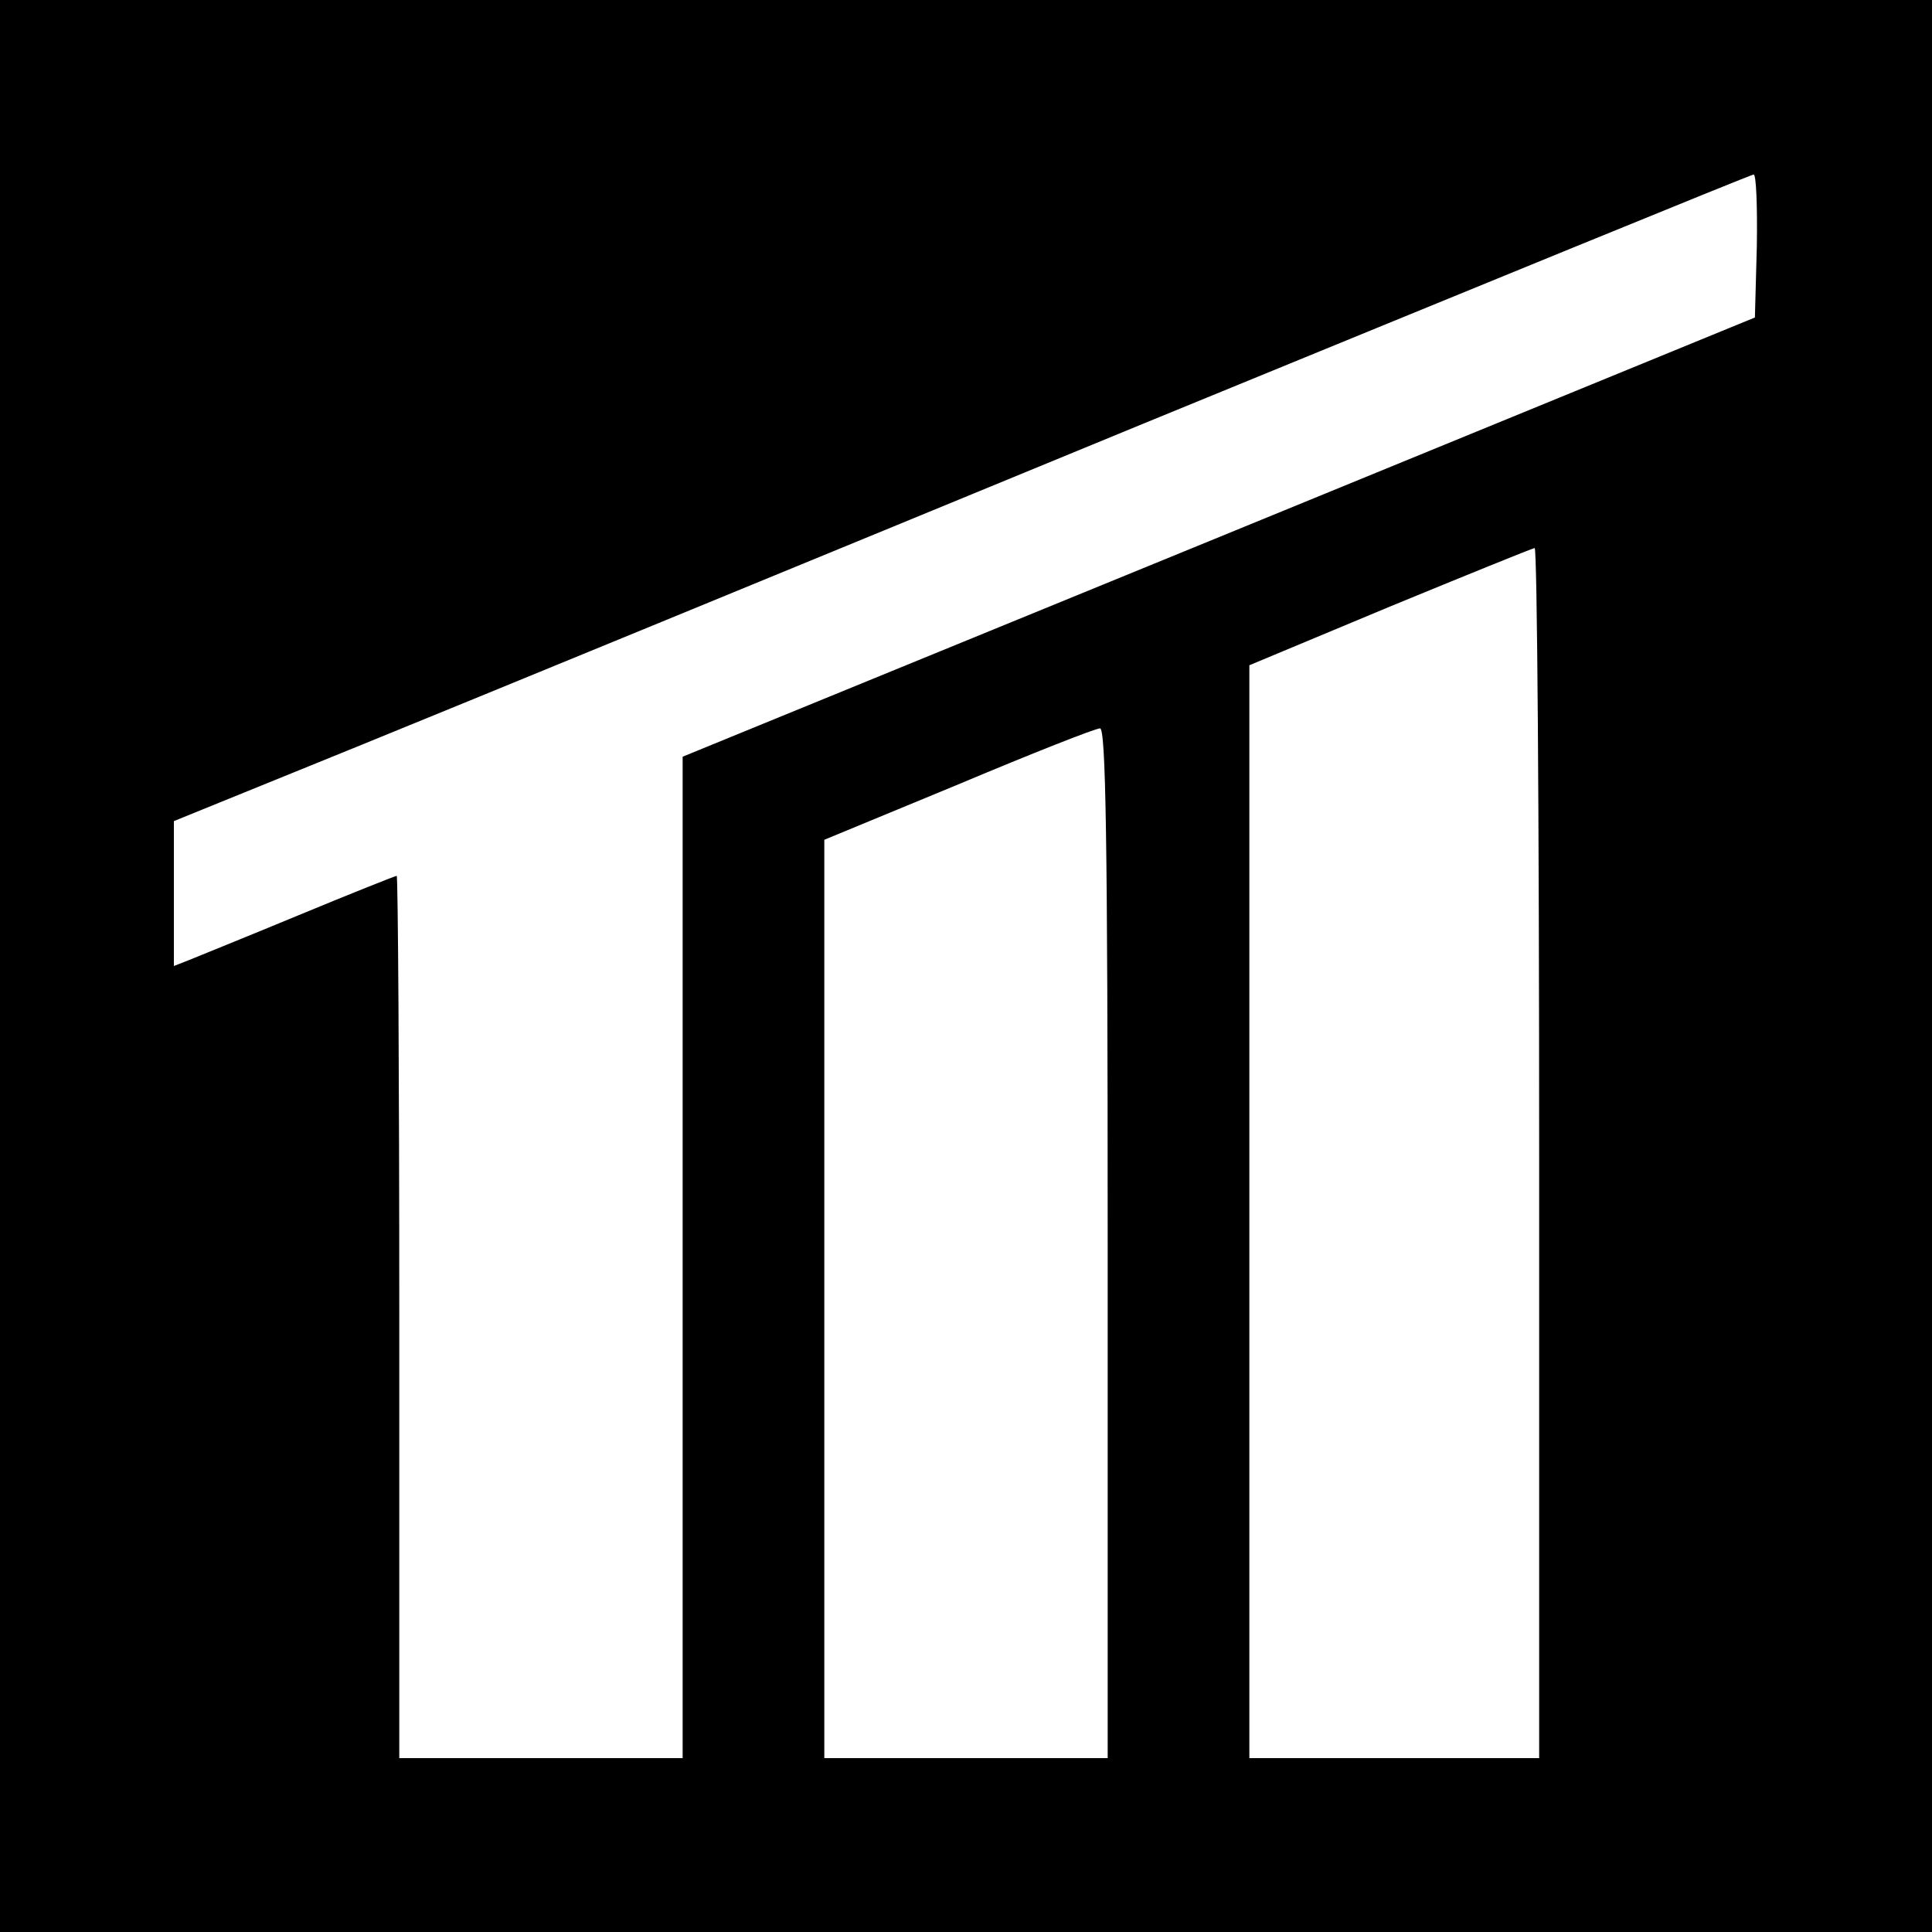 <?xml version="1.0" standalone="no"?>
<!DOCTYPE svg PUBLIC "-//W3C//DTD SVG 20010904//EN"
 "http://www.w3.org/TR/2001/REC-SVG-20010904/DTD/svg10.dtd">
<svg version="1.0" xmlns="http://www.w3.org/2000/svg"
 width="300pt" height="300pt" viewBox="0 0 300 300"
 preserveAspectRatio="xMidYMid meet">
<g transform="translate(0,300) scale(0.1,-0.1)"
fill="#000000" stroke="none">
<path d="M0 1500 l0 -1500 1500 0 1500 0 0 1500 0 1500 -1500 0 -1500 0 0
-1500z m2728 1118 l-3 -111 -832 -341 -833 -341 0 -777 0 -778 -220 0 -220 0
0 685 c0 377 -2 685 -4 685 -2 0 -70 -27 -152 -61 -82 -34 -159 -65 -171 -70
l-23 -9 0 113 0 112 283 115 c155 63 705 289 1222 502 517 212 944 387 948
387 4 1 6 -49 5 -111z m-338 -1408 l0 -940 -225 0 -225 0 0 849 0 848 218 91
c119 49 220 90 225 91 4 1 7 -422 7 -939z m-670 -140 l0 -800 -220 0 -220 0 0
713 0 713 208 86 c114 48 213 87 220 87 9 1 12 -165 12 -799z"/>
</g>
</svg>
